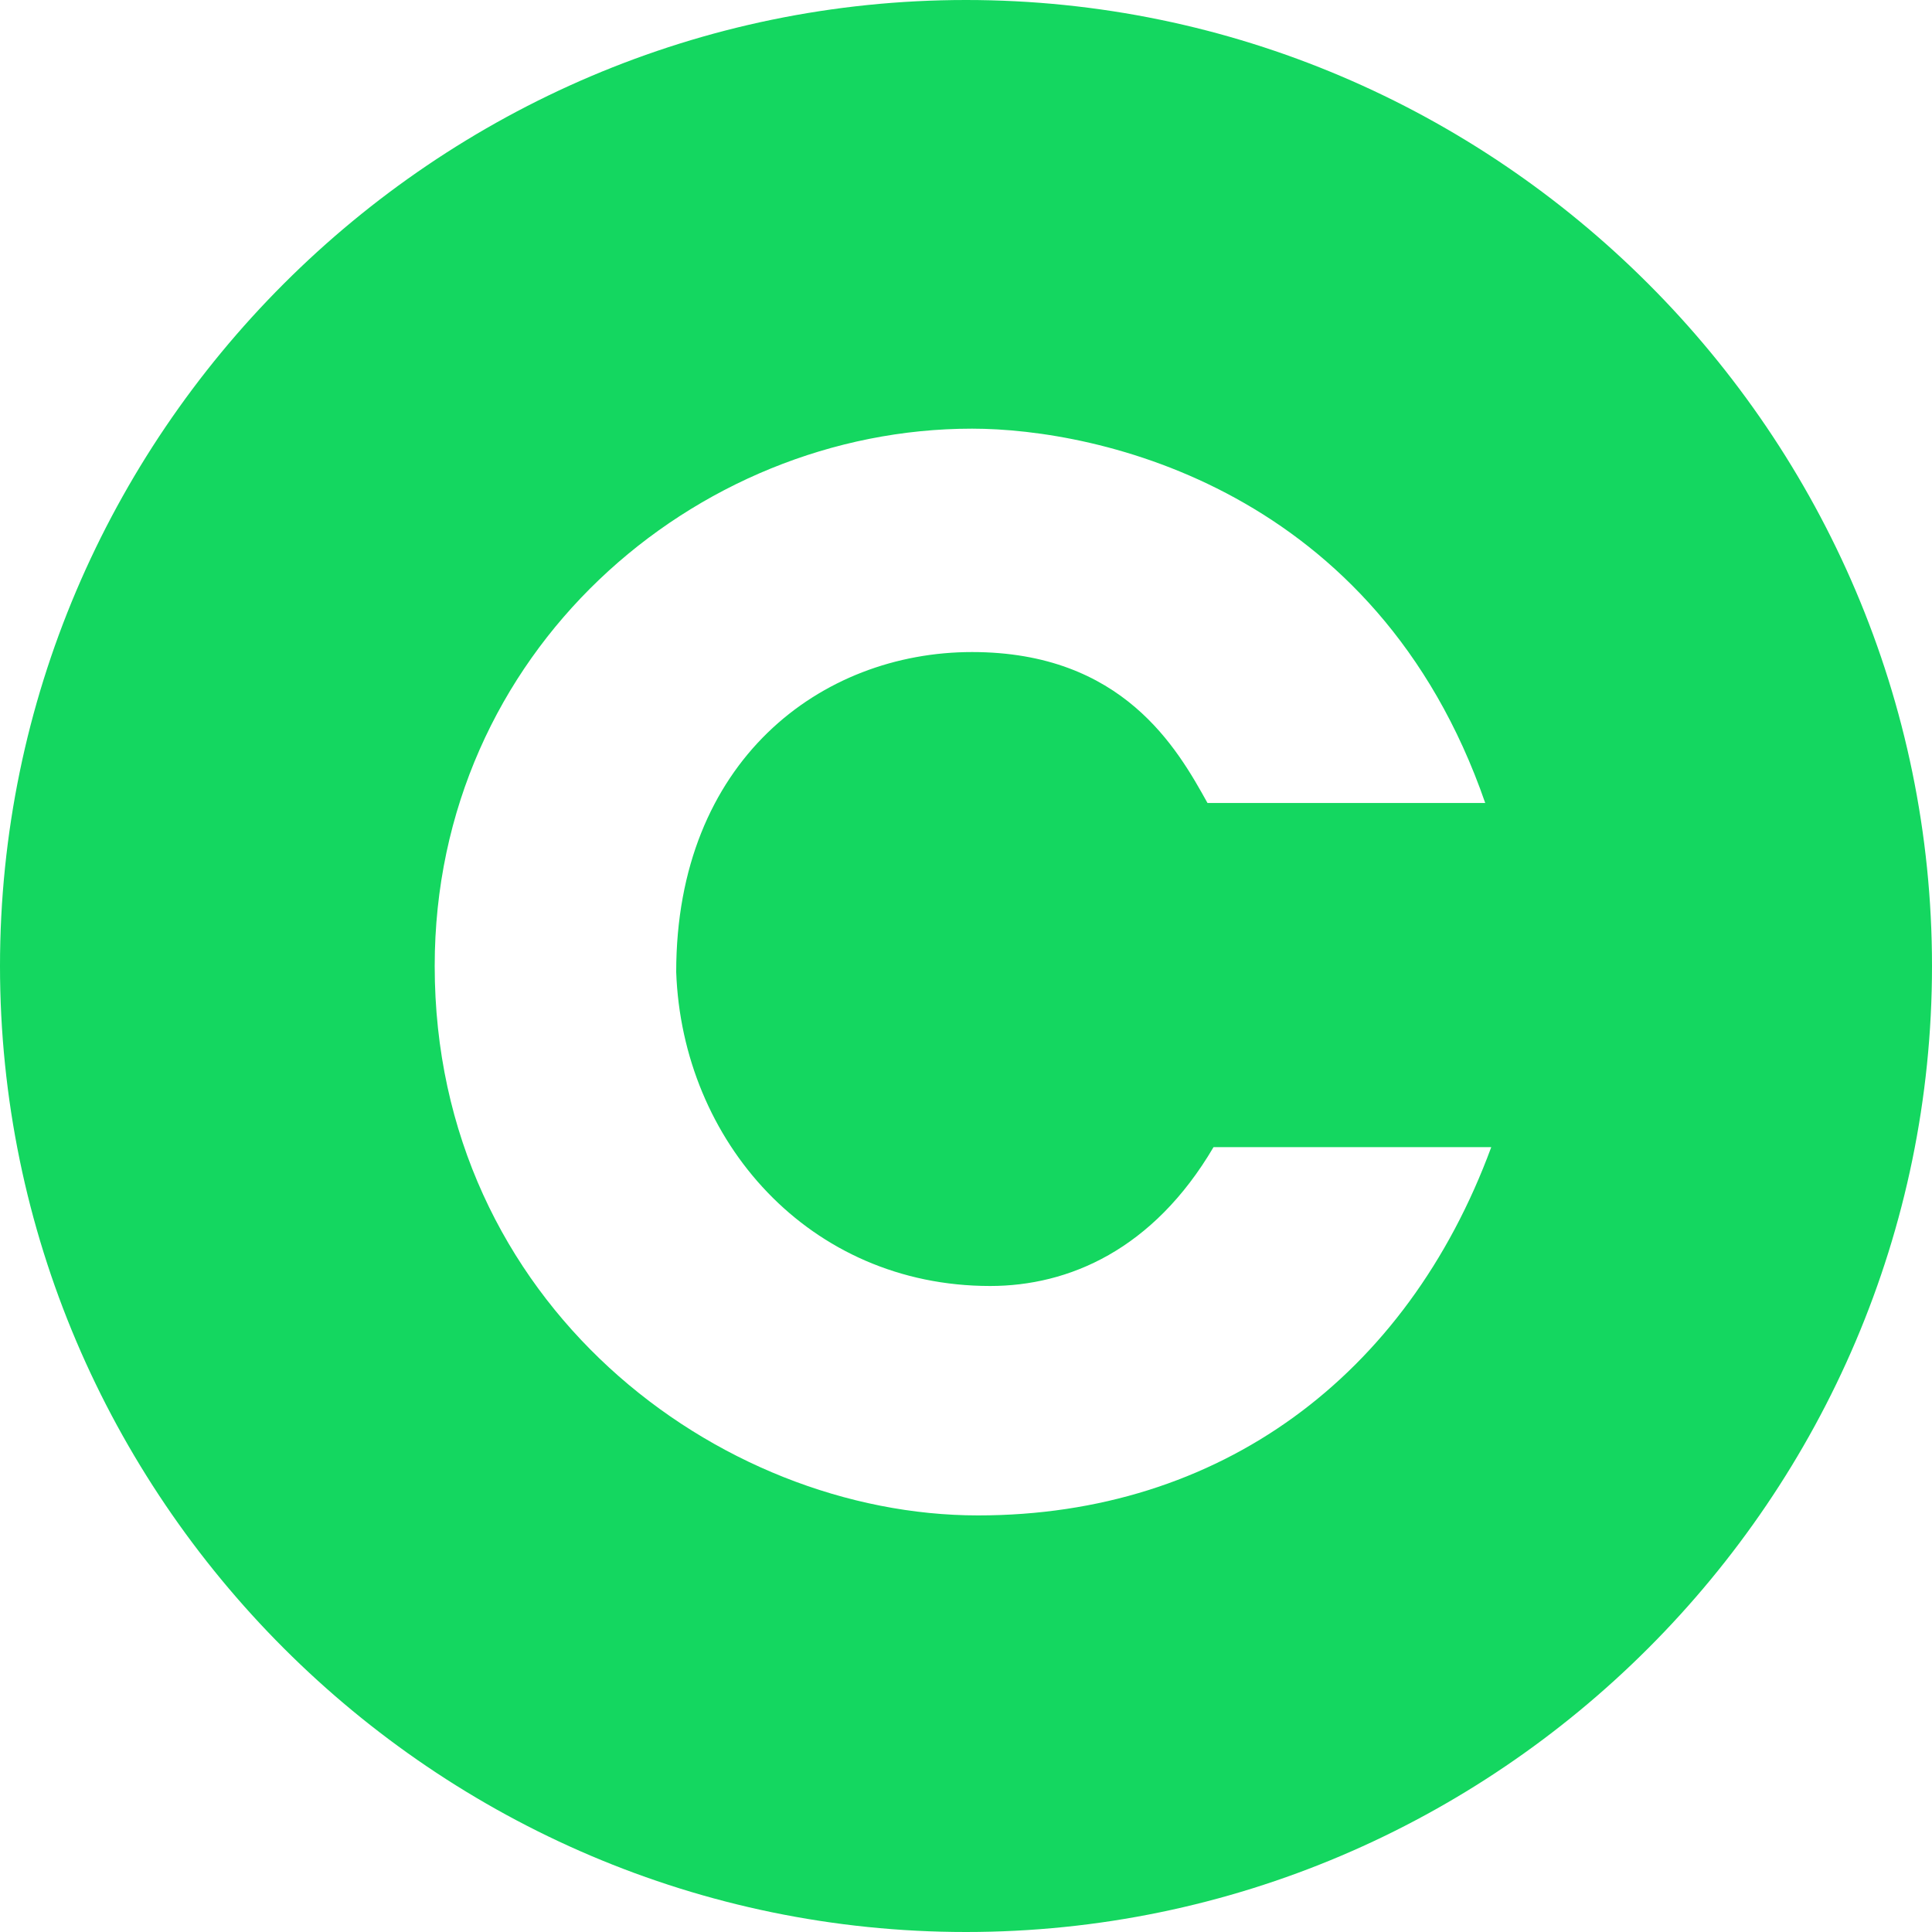 <?xml version="1.0" encoding="utf-8"?>
<!-- Generator: Adobe Illustrator 26.0.3, SVG Export Plug-In . SVG Version: 6.00 Build 0)  -->
<svg version="1.1" id="Layer_1" xmlns="http://www.w3.org/2000/svg" xmlns:xlink="http://www.w3.org/1999/xlink" x="0px" y="0px"
	 viewBox="0 0 32 32" style="enable-background:new 0 0 32 32;" xml:space="preserve">
<style type="text/css">
	.st0{fill:#14D760;}
</style>
<path class="st0" d="M16,0C7.2,0,0,7.2,0,16s7.2,16,16,16s16-7.2,16-16S24.8,0,16,0z M16.4,21.3c1.3,0,2.7-0.6,3.7-2.3h4.6
	c-1.4,3.8-4.5,6.1-8.5,6.1c-4.3,0-9-3.5-9-9.1c0-5.2,4.3-8.9,8.9-8.9c2.1,0,6.7,1,8.5,6.2h-4.6c-0.5-0.9-1.4-2.5-3.9-2.5
	c-2.5,0-4.9,1.8-4.9,5.3C11.3,18.9,13.4,21.3,16.4,21.3z"/>
</svg>
